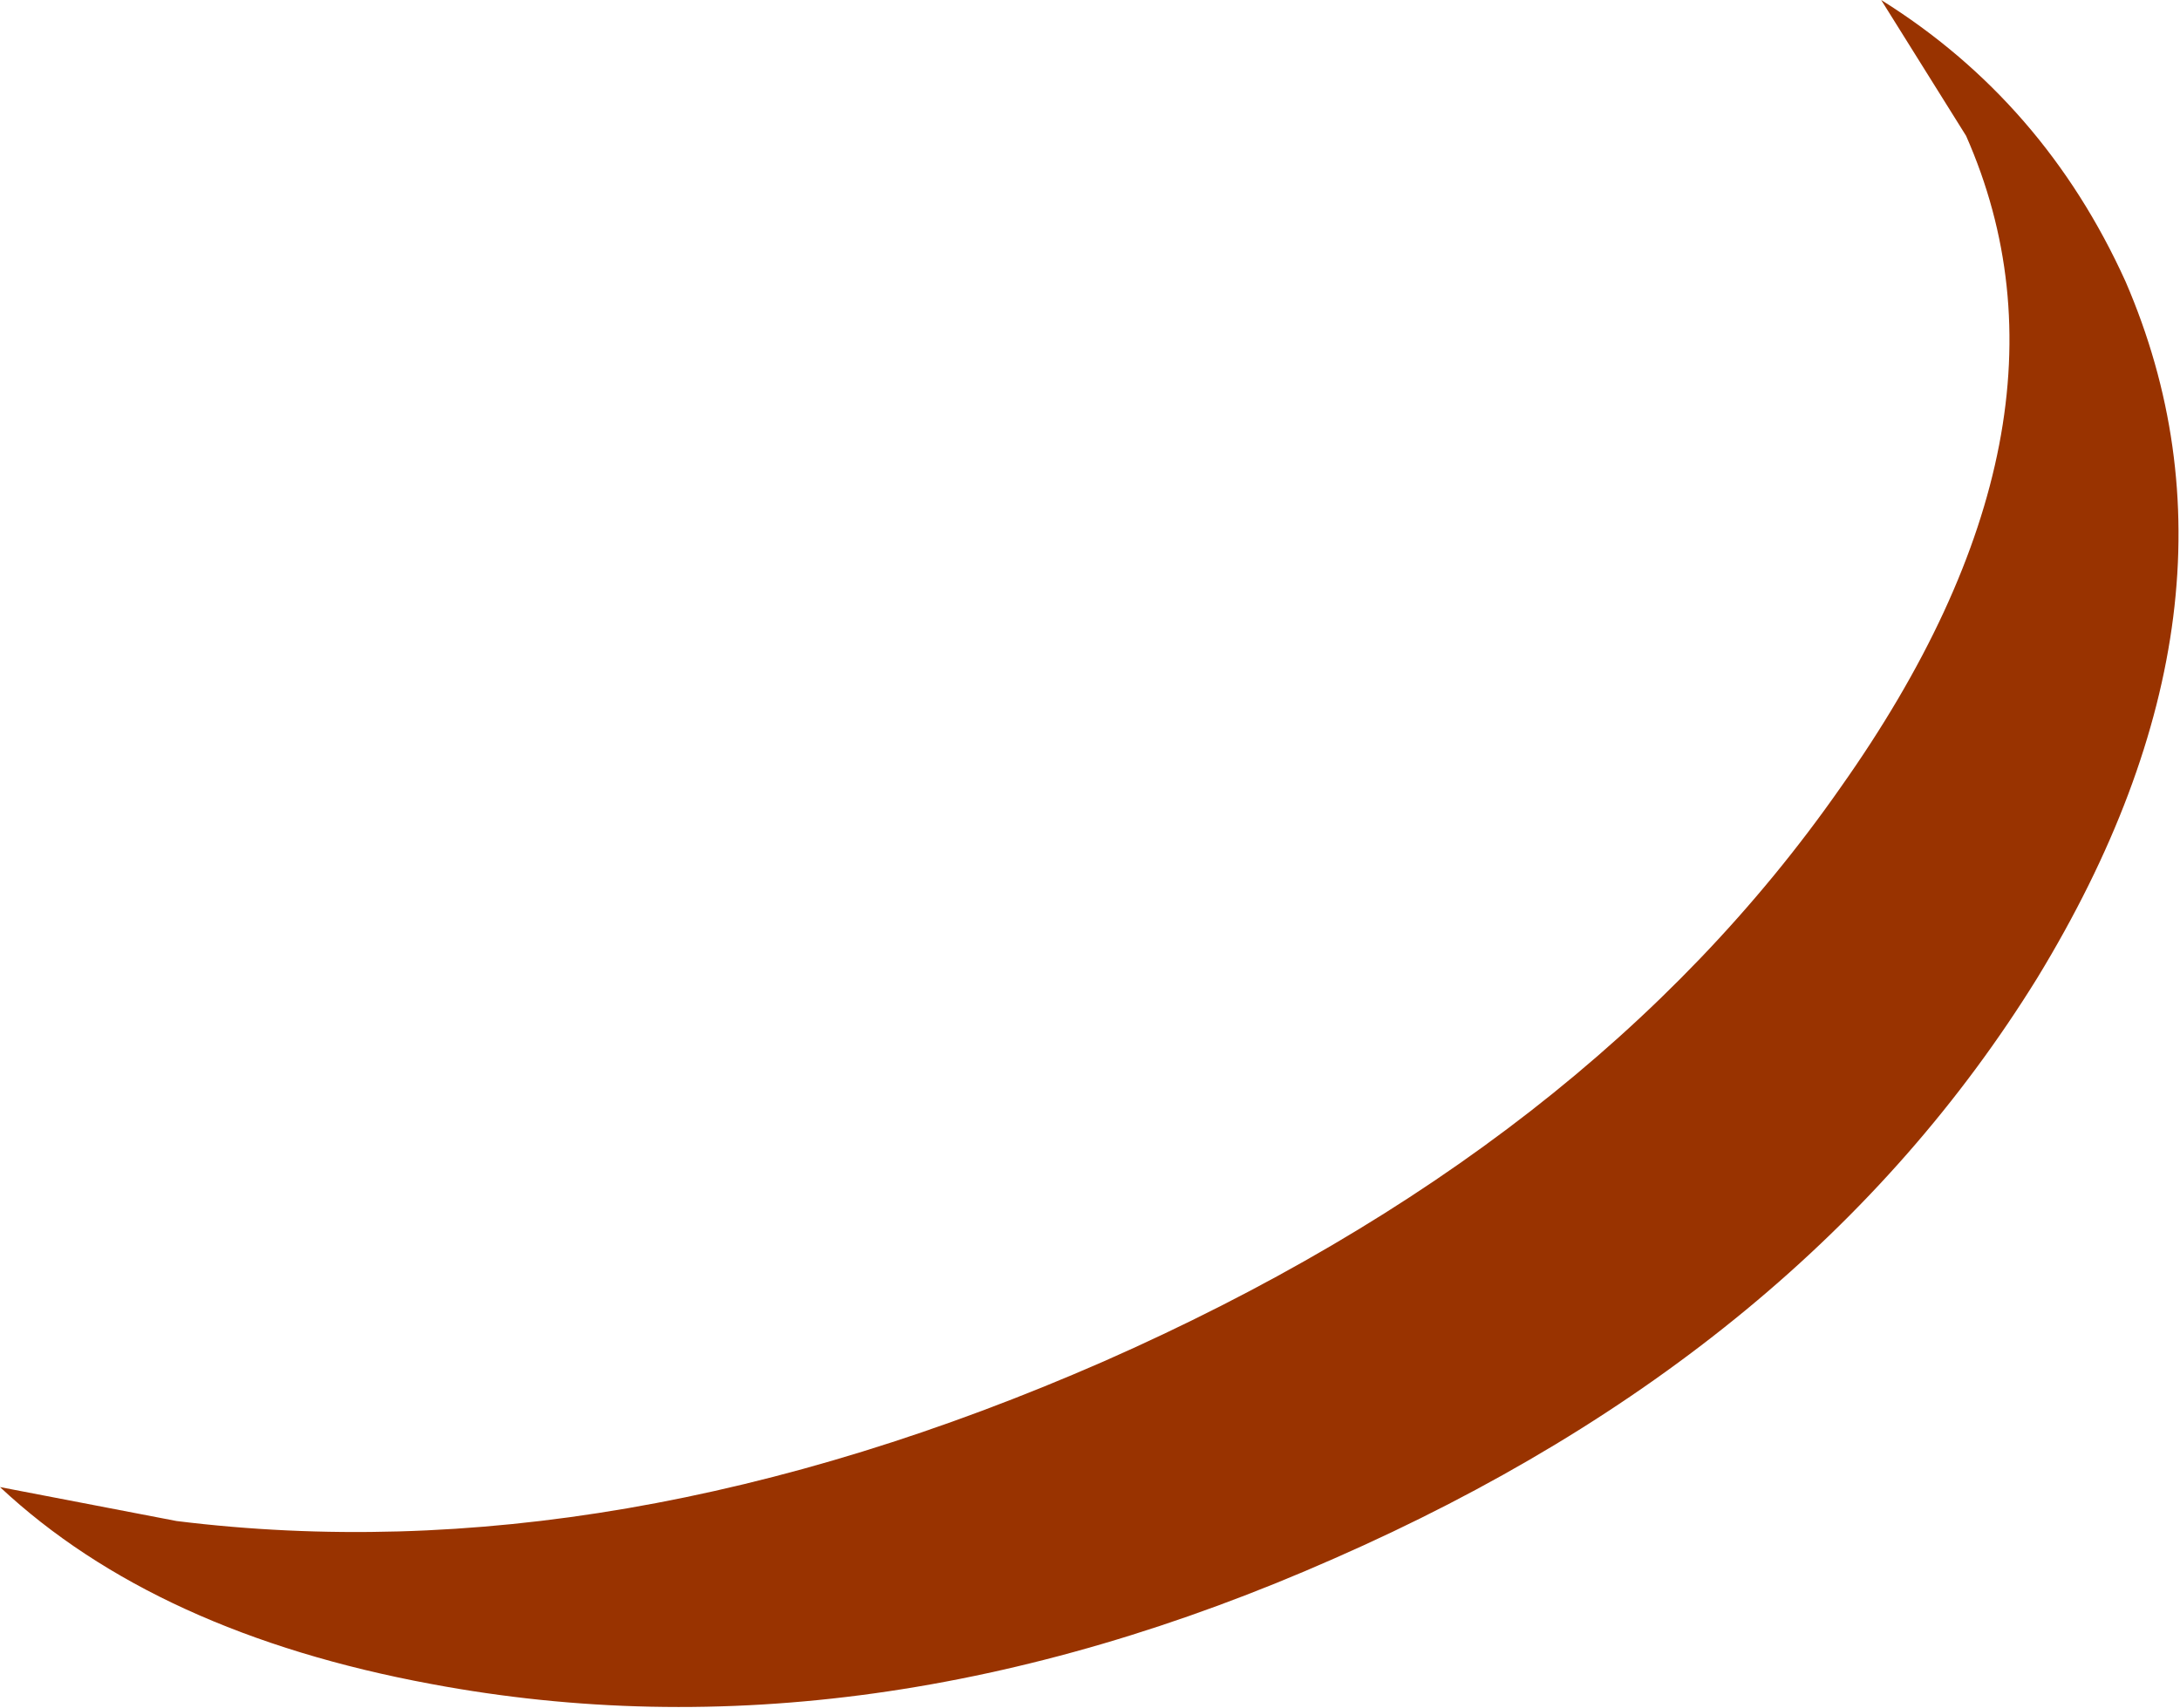 <?xml version="1.0" encoding="UTF-8" standalone="no"?>
<svg xmlns:ffdec="https://www.free-decompiler.com/flash" xmlns:xlink="http://www.w3.org/1999/xlink" ffdec:objectType="shape" height="25.15px" width="32.1px" xmlns="http://www.w3.org/2000/svg">
  <g transform="matrix(1.0, 0.0, 0.0, 1.0, 0.7, 34.55)">
    <path d="M5.65 -9.75 Q1.6 -10.5 -0.7 -12.65 L1.9 -12.15 Q8.35 -11.35 15.55 -14.5 22.7 -17.65 26.4 -22.95 30.15 -28.25 28.25 -32.55 L27.0 -34.55 Q29.4 -33.05 30.6 -30.4 32.65 -25.65 29.3 -20.15 25.9 -14.65 18.95 -11.6 12.05 -8.55 5.65 -9.75" fill="#993300" fill-rule="evenodd" stroke="none"/>
  </g>
</svg>
